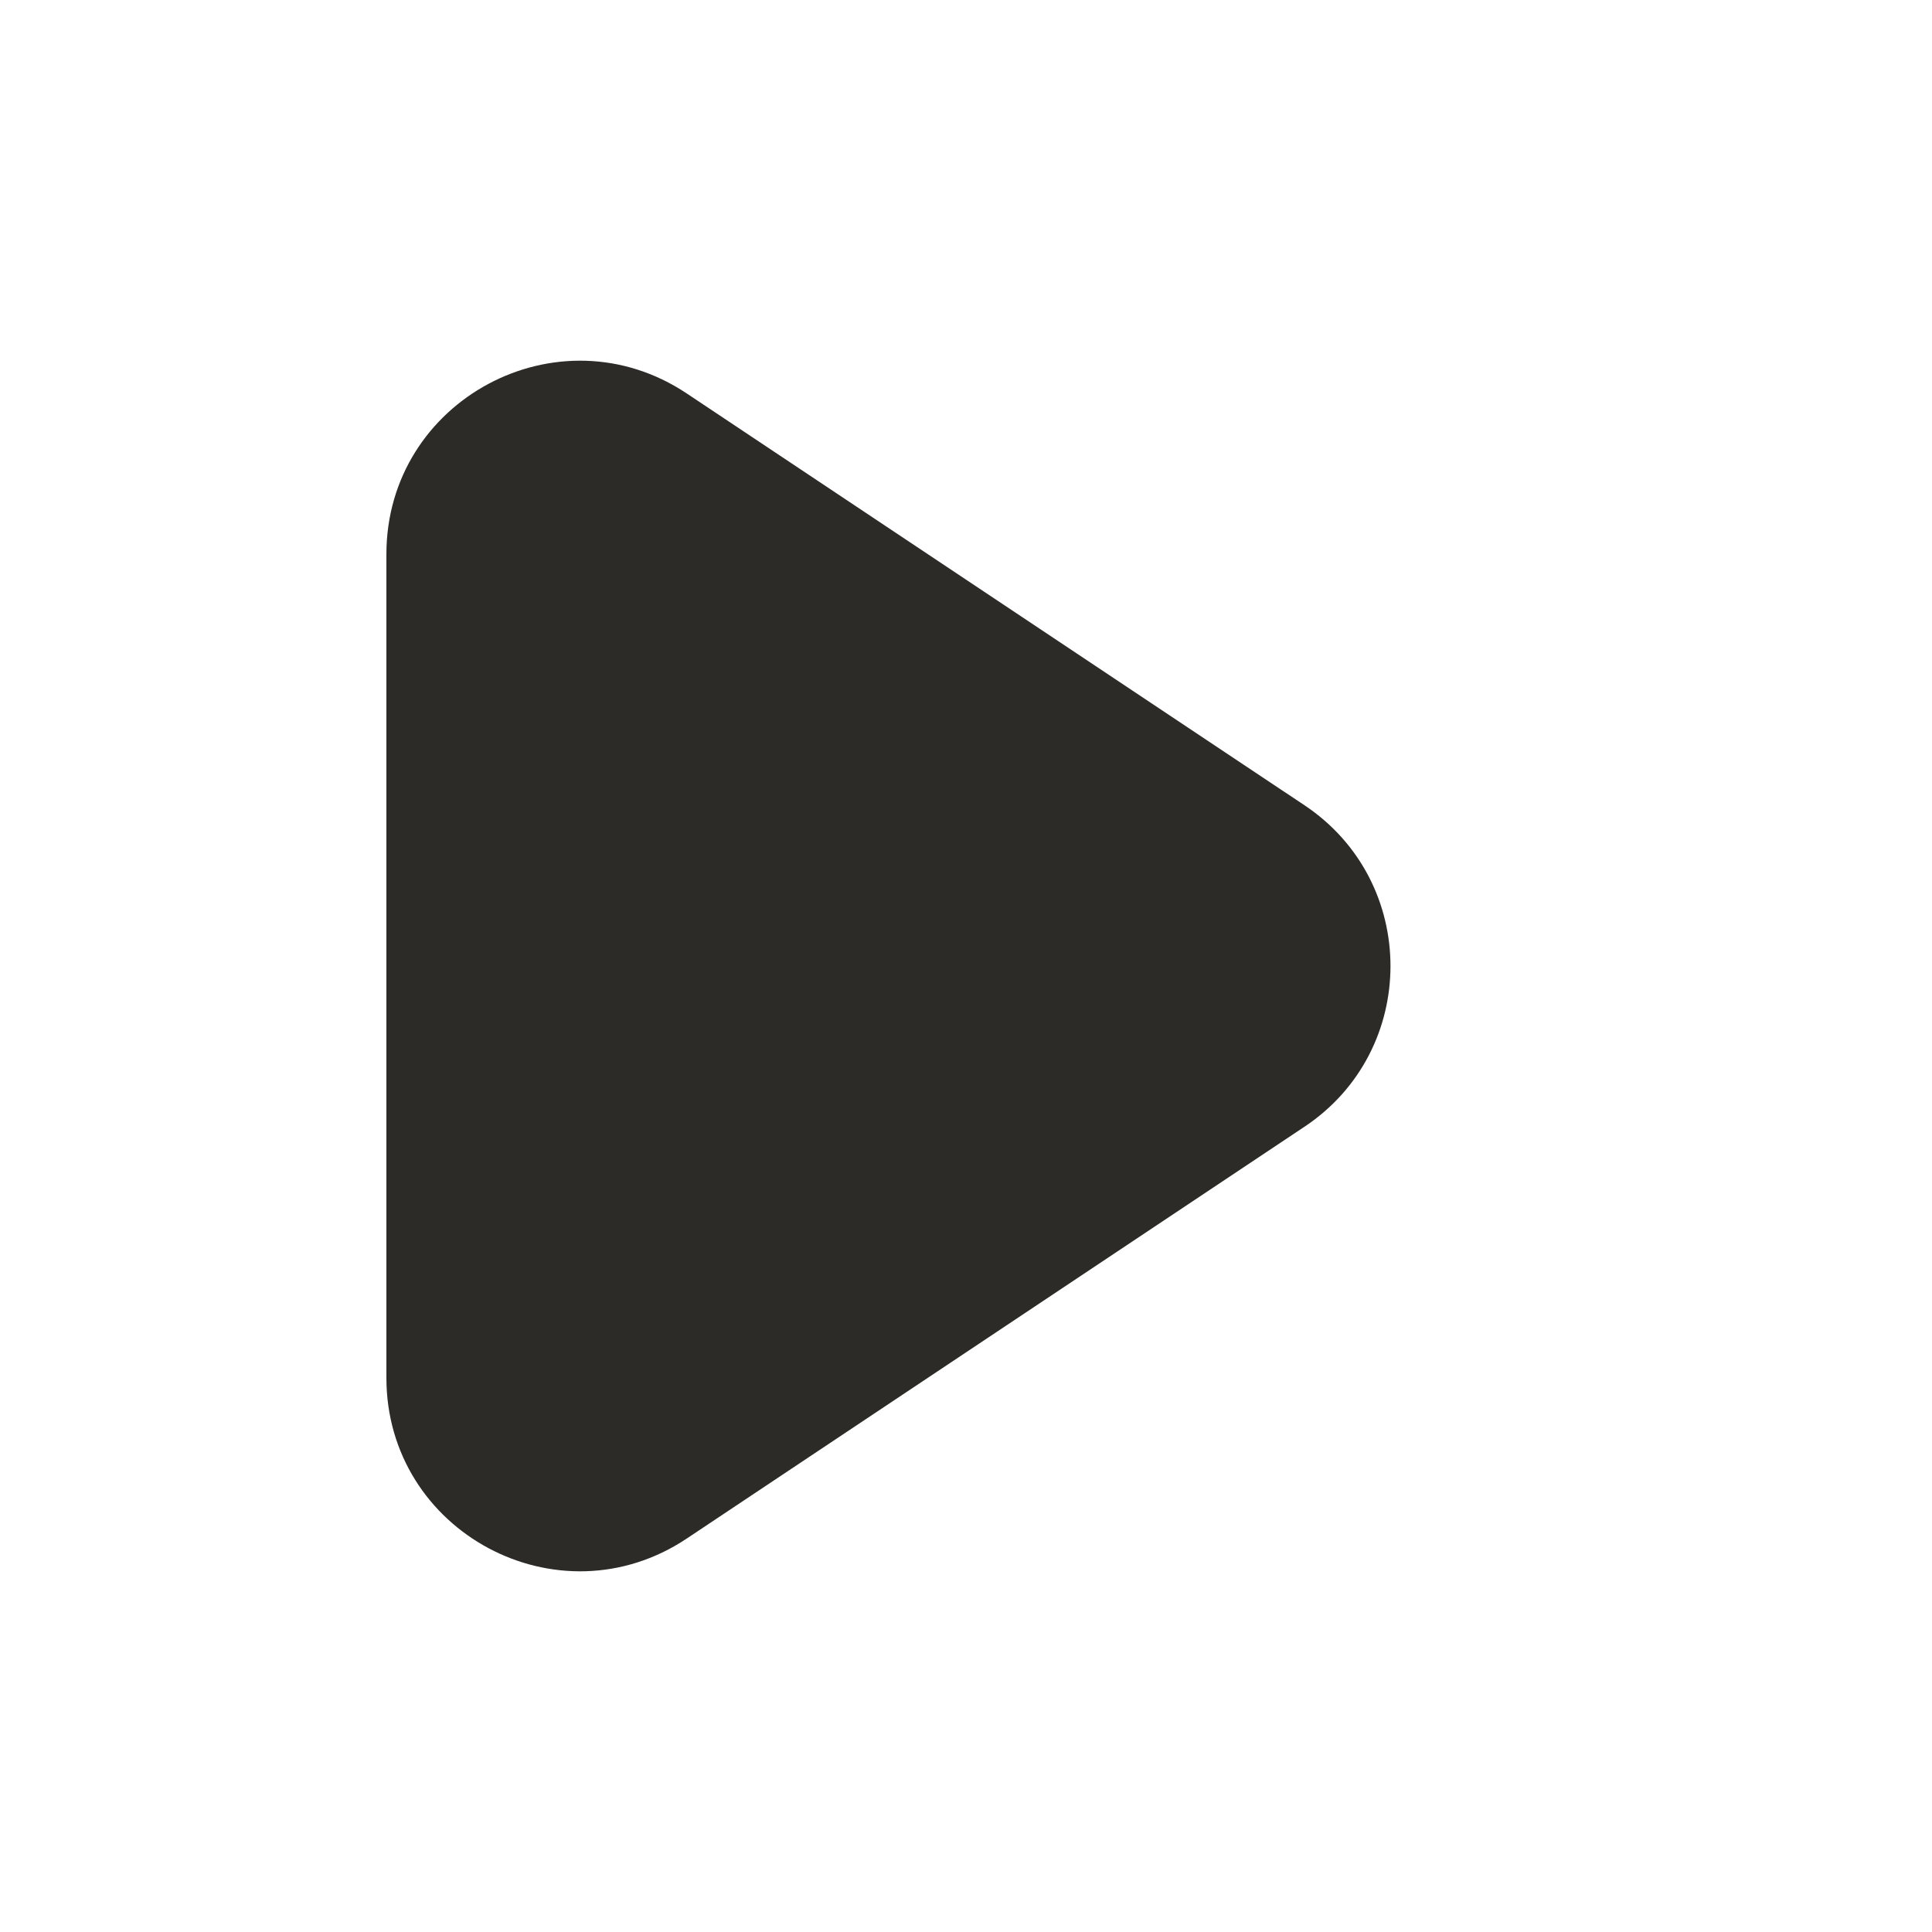<svg width="20" height="20" viewBox="0 0 20 20" fill="none" xmlns="http://www.w3.org/2000/svg">
<path d="M4 14.263V5.737C4 4.14 5.78 3.187 7.109 4.073L13.504 8.336C14.691 9.128 14.691 10.873 13.504 11.664L7.109 15.927C5.78 16.813 4 15.86 4 14.263Z" fill="#2C2B27"/>
</svg>
